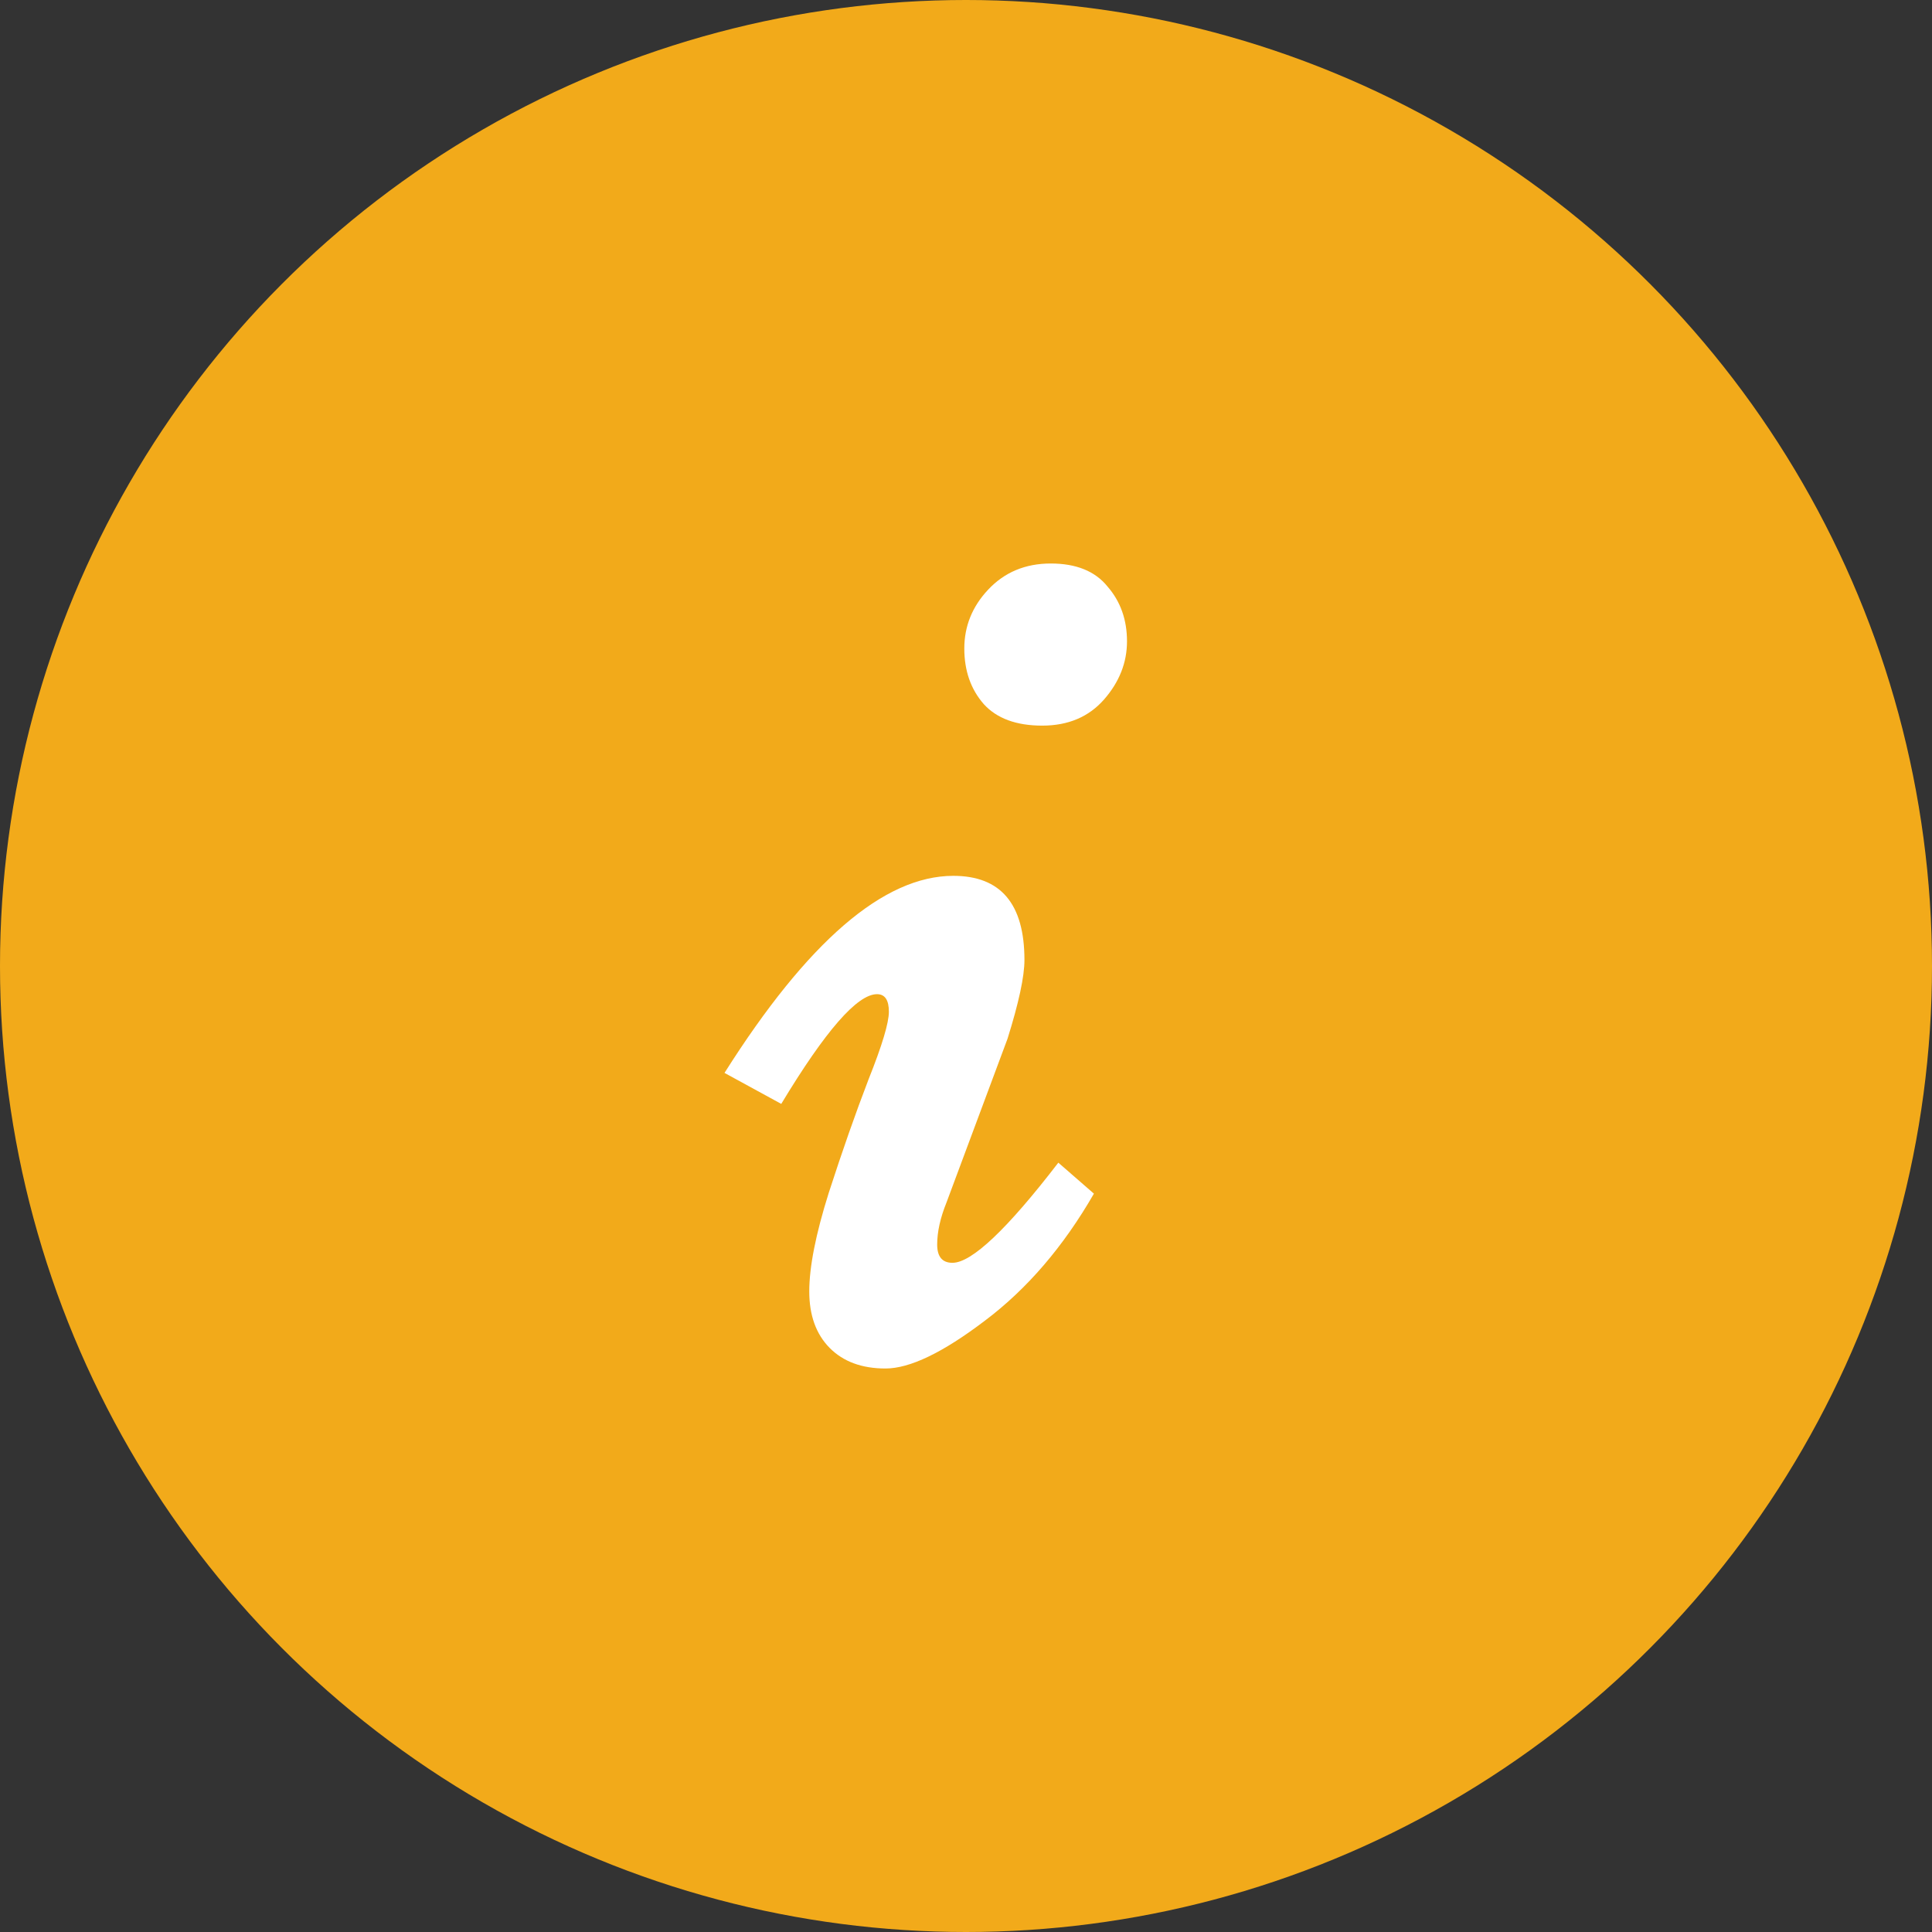 <svg width="24" height="24" viewBox="0 0 24 24" fill="none" xmlns="http://www.w3.org/2000/svg">
<rect x="0" y="0" width="24" height="24" fill="#333333" stroke="none"/>
<circle cx="12" cy="12" r="12" fill="#F2AA1A"/>
<path d="M11 17C10.705 17 10.474 16.914 10.305 16.743C10.137 16.572 10.053 16.339 10.053 16.042C10.053 15.74 10.133 15.332 10.295 14.818C10.463 14.299 10.628 13.828 10.79 13.407C10.958 12.986 11.042 12.706 11.042 12.568C11.042 12.423 10.993 12.35 10.895 12.35C10.649 12.35 10.253 12.805 9.705 13.713L9 13.328C10.032 11.696 10.979 10.88 11.842 10.88C12.432 10.88 12.726 11.228 12.726 11.926C12.726 12.13 12.656 12.456 12.516 12.903L11.758 14.937C11.681 15.128 11.642 15.302 11.642 15.46C11.642 15.611 11.705 15.687 11.832 15.687C12.07 15.687 12.509 15.273 13.147 14.443L13.589 14.828C13.21 15.486 12.758 16.013 12.232 16.408C11.712 16.803 11.302 17 11 17ZM14 7.967C14 8.231 13.905 8.471 13.716 8.688C13.526 8.905 13.27 9.014 12.947 9.014C12.625 9.014 12.383 8.925 12.221 8.747C12.06 8.563 11.979 8.333 11.979 8.056C11.979 7.78 12.077 7.536 12.274 7.326C12.477 7.109 12.737 7 13.053 7C13.368 7 13.604 7.095 13.758 7.286C13.919 7.471 14 7.698 14 7.967Z" fill="white"/>
</svg>
